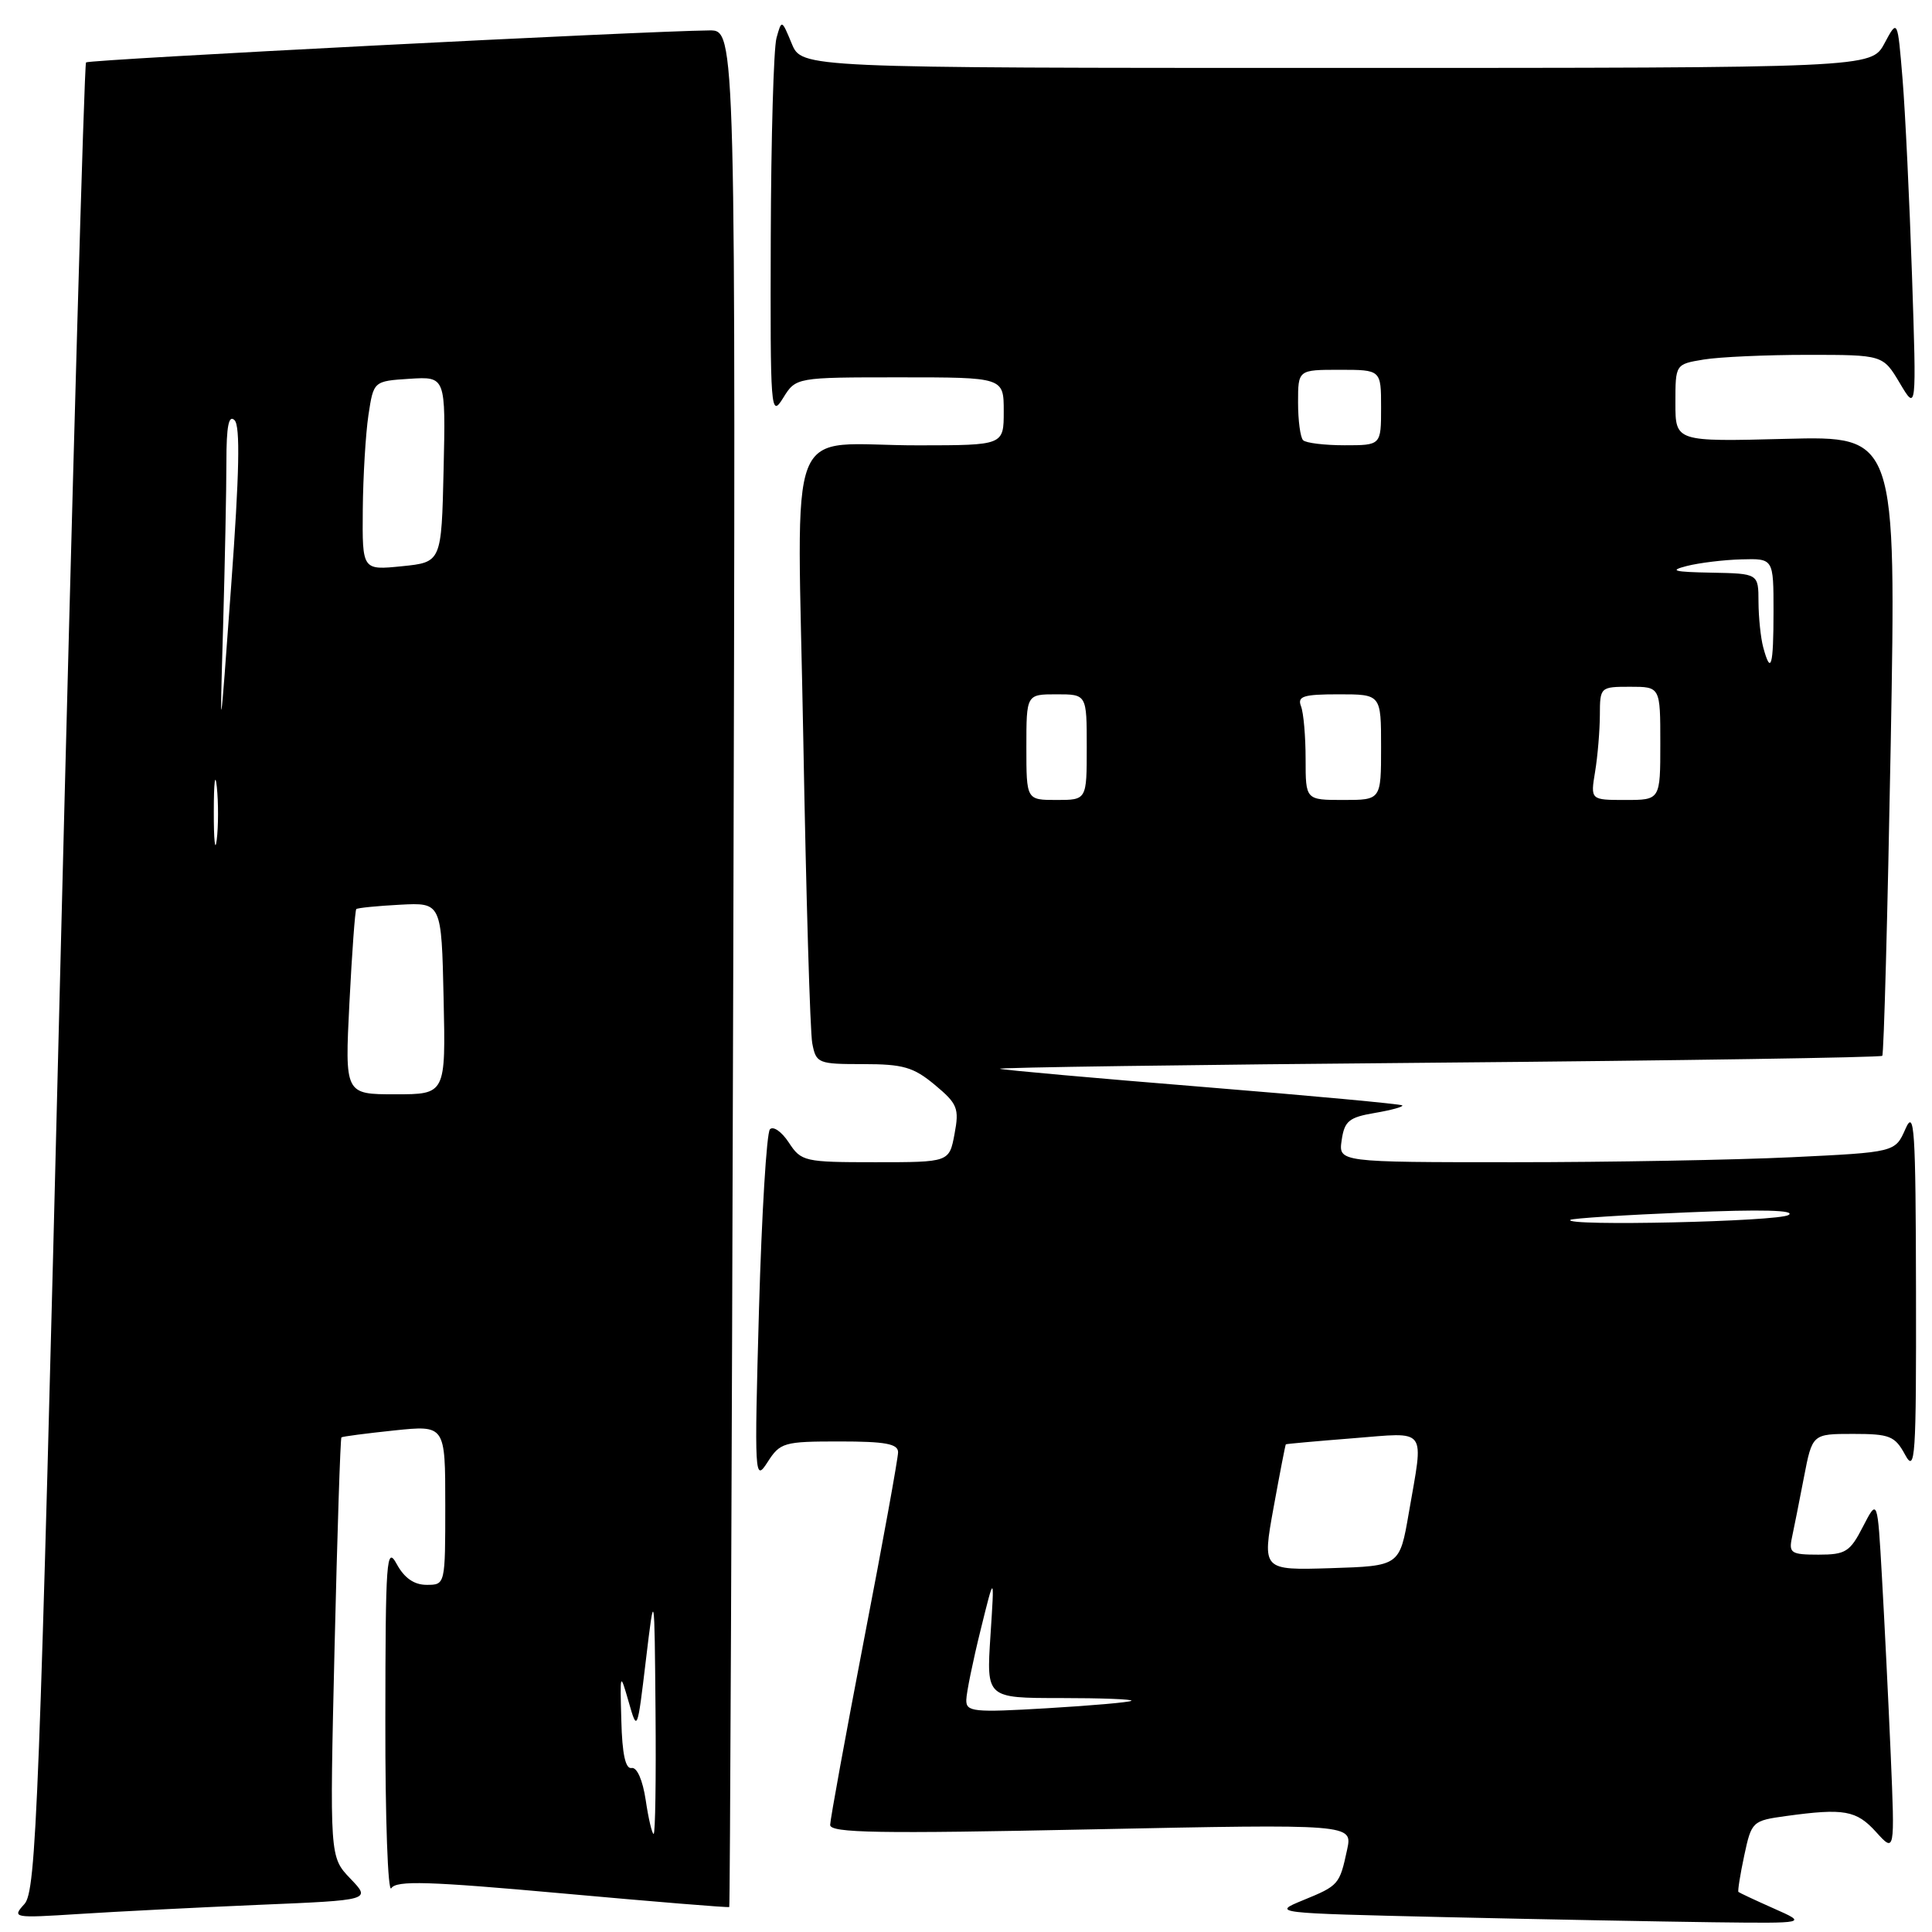 <?xml version="1.0" encoding="UTF-8" standalone="no"?>
<!DOCTYPE svg PUBLIC "-//W3C//DTD SVG 1.1//EN" "http://www.w3.org/Graphics/SVG/1.1/DTD/svg11.dtd" >
<svg xmlns="http://www.w3.org/2000/svg" xmlns:xlink="http://www.w3.org/1999/xlink" version="1.1" viewBox="0 0 256 256">
 <g >
 <path fill="currentColor"
d=" M 235.03 252.88 C 232.57 251.79 230.47 250.80 230.35 250.69 C 230.24 250.57 230.58 248.40 231.12 245.87 C 232.09 241.34 232.19 241.25 236.69 240.63 C 244.35 239.58 245.98 239.87 248.59 242.75 C 251.08 245.50 251.08 245.50 250.53 232.50 C 250.22 225.35 249.70 214.79 249.37 209.02 C 248.78 198.55 248.78 198.55 246.86 202.27 C 245.14 205.63 244.56 206.00 240.96 206.00 C 237.34 206.00 237.01 205.79 237.44 203.75 C 237.71 202.51 238.42 198.91 239.03 195.75 C 240.14 190.00 240.14 190.00 245.54 190.00 C 250.40 190.00 251.08 190.27 252.43 192.75 C 253.78 195.25 253.92 193.27 253.88 171.00 C 253.84 149.50 253.67 146.88 252.48 149.59 C 251.12 152.68 251.12 152.68 237.40 153.34 C 229.86 153.70 213.26 154.00 200.52 154.00 C 177.35 154.00 177.35 154.00 177.78 151.07 C 178.15 148.54 178.75 148.05 182.17 147.47 C 184.35 147.10 185.99 146.65 185.81 146.47 C 185.62 146.29 173.78 145.19 159.49 144.03 C 145.19 142.87 133.05 141.79 132.50 141.62 C 131.95 141.45 157.94 141.08 190.27 140.81 C 222.59 140.53 249.20 140.12 249.41 139.90 C 249.62 139.68 250.12 121.11 250.53 98.64 C 251.26 57.77 251.26 57.77 236.63 58.15 C 222.00 58.53 222.00 58.53 222.00 53.39 C 222.00 48.26 222.00 48.26 225.75 47.64 C 227.81 47.30 234.00 47.02 239.50 47.02 C 249.50 47.02 249.50 47.02 251.73 50.76 C 253.95 54.50 253.95 54.50 253.35 36.50 C 253.02 26.60 252.46 14.90 252.10 10.50 C 251.44 2.50 251.44 2.50 249.70 5.75 C 247.95 9.00 247.95 9.00 177.10 9.00 C 106.24 9.00 106.24 9.00 104.91 5.78 C 103.58 2.57 103.57 2.57 102.89 5.03 C 102.51 6.39 102.17 18.30 102.13 31.50 C 102.06 54.51 102.12 55.39 103.76 52.75 C 105.46 50.00 105.46 50.00 119.23 50.00 C 133.00 50.00 133.00 50.00 133.00 54.50 C 133.00 59.00 133.00 59.00 121.75 59.01 C 103.73 59.04 105.66 54.12 106.44 97.90 C 106.81 118.58 107.34 136.74 107.63 138.25 C 108.14 140.90 108.39 141.00 114.37 141.00 C 119.68 141.00 121.05 141.40 123.88 143.76 C 126.88 146.26 127.12 146.86 126.48 150.26 C 125.78 154.00 125.78 154.00 116.00 154.00 C 106.58 154.00 106.17 153.91 104.52 151.39 C 103.58 149.96 102.46 149.17 102.02 149.64 C 101.58 150.11 100.93 160.85 100.57 173.50 C 99.95 195.73 99.99 196.41 101.70 193.75 C 103.37 191.14 103.85 191.00 111.23 191.00 C 117.31 191.00 119.00 191.31 119.00 192.43 C 119.00 193.22 116.98 204.36 114.50 217.18 C 112.03 230.01 110.01 241.09 110.00 241.81 C 110.00 242.88 116.38 242.99 144.61 242.40 C 179.23 241.69 179.23 241.69 178.50 245.09 C 177.50 249.73 177.40 249.85 172.66 251.79 C 168.52 253.49 168.62 253.50 191.50 254.03 C 204.15 254.32 220.12 254.62 227.00 254.71 C 239.50 254.86 239.50 254.86 235.03 252.88 Z  M 34.33 252.40 C 49.17 251.78 49.17 251.78 46.42 248.92 C 43.68 246.05 43.68 246.05 44.33 218.37 C 44.69 203.14 45.10 190.58 45.24 190.46 C 45.38 190.34 48.54 189.93 52.25 189.54 C 59.00 188.84 59.00 188.84 59.00 199.42 C 59.00 210.00 59.00 210.00 56.53 210.00 C 54.87 210.00 53.58 209.10 52.57 207.25 C 51.21 204.75 51.08 206.60 51.06 228.00 C 51.04 240.93 51.40 250.92 51.85 250.20 C 52.52 249.15 56.75 249.28 74.57 250.89 C 86.60 251.98 96.53 252.79 96.63 252.69 C 96.73 252.59 96.97 196.59 97.16 128.25 C 97.50 4.00 97.50 4.00 94.00 4.03 C 85.41 4.11 11.78 7.88 11.40 8.27 C 11.16 8.50 9.62 63.08 7.96 129.55 C 5.22 239.80 4.80 250.56 3.24 252.29 C 1.56 254.14 1.73 254.17 10.51 253.61 C 15.45 253.29 26.18 252.75 34.33 252.40 Z  M 128.04 225.24 C 128.06 224.28 128.91 220.12 129.93 216.00 C 131.78 208.50 131.78 208.50 131.24 216.75 C 130.70 225.00 130.70 225.00 140.52 225.00 C 145.92 225.00 150.15 225.16 149.92 225.36 C 149.69 225.56 144.66 226.00 138.75 226.35 C 128.95 226.93 128.00 226.83 128.04 225.24 Z  M 168.75 199.79 C 169.58 195.23 170.31 191.45 170.38 191.38 C 170.45 191.32 174.44 190.96 179.25 190.58 C 189.30 189.79 188.66 188.95 186.67 200.50 C 185.46 207.50 185.46 207.50 176.35 207.79 C 167.25 208.07 167.25 208.07 168.75 199.79 Z  M 208.08 161.64 C 208.31 161.44 215.25 160.99 223.50 160.65 C 233.41 160.23 237.99 160.35 237.00 160.99 C 235.65 161.87 207.08 162.51 208.08 161.64 Z  M 136.00 99.00 C 136.00 92.00 136.00 92.00 140.00 92.00 C 144.00 92.00 144.00 92.00 144.00 99.00 C 144.00 106.00 144.00 106.00 140.00 106.00 C 136.00 106.00 136.00 106.00 136.00 99.00 Z  M 173.00 100.58 C 173.00 97.60 172.73 94.45 172.39 93.58 C 171.88 92.26 172.69 92.00 177.39 92.00 C 183.00 92.00 183.00 92.00 183.00 99.00 C 183.00 106.00 183.00 106.00 178.00 106.00 C 173.00 106.00 173.00 106.00 173.00 100.58 Z  M 211.36 102.25 C 211.70 100.19 211.98 96.81 211.99 94.75 C 212.00 91.04 212.05 91.00 216.00 91.00 C 220.00 91.00 220.00 91.00 220.00 98.50 C 220.00 106.00 220.00 106.00 215.37 106.00 C 210.74 106.00 210.74 106.00 211.36 102.25 Z  M 233.63 85.75 C 233.30 84.51 233.02 81.81 233.01 79.75 C 233.00 76.00 233.00 76.00 226.75 75.88 C 221.78 75.79 221.11 75.61 223.50 75.00 C 225.15 74.58 228.41 74.18 230.75 74.12 C 235.00 74.00 235.00 74.00 235.00 81.00 C 235.00 88.31 234.65 89.54 233.63 85.75 Z  M 172.67 58.33 C 172.30 57.97 172.00 55.72 172.00 53.33 C 172.00 49.00 172.00 49.00 177.50 49.00 C 183.00 49.00 183.00 49.00 183.00 54.00 C 183.00 59.00 183.00 59.00 178.17 59.00 C 175.51 59.00 173.03 58.70 172.67 58.33 Z  M 85.56 238.52 C 85.16 235.87 84.40 234.13 83.69 234.27 C 82.88 234.43 82.44 232.42 82.33 228.00 C 82.15 221.56 82.16 221.54 83.30 225.50 C 84.44 229.49 84.45 229.47 85.58 220.00 C 86.72 210.50 86.72 210.50 86.86 226.75 C 86.94 235.69 86.83 243.00 86.61 243.00 C 86.40 243.00 85.92 240.98 85.56 238.52 Z  M 46.30 132.88 C 46.64 126.21 47.05 120.62 47.21 120.46 C 47.37 120.30 49.98 120.04 53.00 119.88 C 58.50 119.59 58.50 119.59 58.78 132.29 C 59.06 145.00 59.06 145.00 52.38 145.00 C 45.69 145.00 45.69 145.00 46.30 132.88 Z  M 28.33 107.50 C 28.33 103.65 28.51 102.20 28.73 104.27 C 28.95 106.35 28.94 109.50 28.72 111.27 C 28.50 113.05 28.32 111.35 28.33 107.50 Z  M 29.56 83.09 C 29.80 74.62 30.00 64.74 30.00 61.14 C 30.00 56.47 30.31 54.91 31.08 55.68 C 31.85 56.45 31.72 62.72 30.63 77.63 C 29.11 98.50 29.11 98.50 29.56 83.09 Z  M 48.07 67.53 C 48.11 63.11 48.45 57.48 48.82 55.00 C 49.50 50.50 49.50 50.50 54.28 50.19 C 59.06 49.89 59.06 49.89 58.78 62.19 C 58.50 74.50 58.50 74.50 53.25 75.03 C 48.00 75.56 48.00 75.56 48.07 67.53 Z "/>
</g>
</svg>